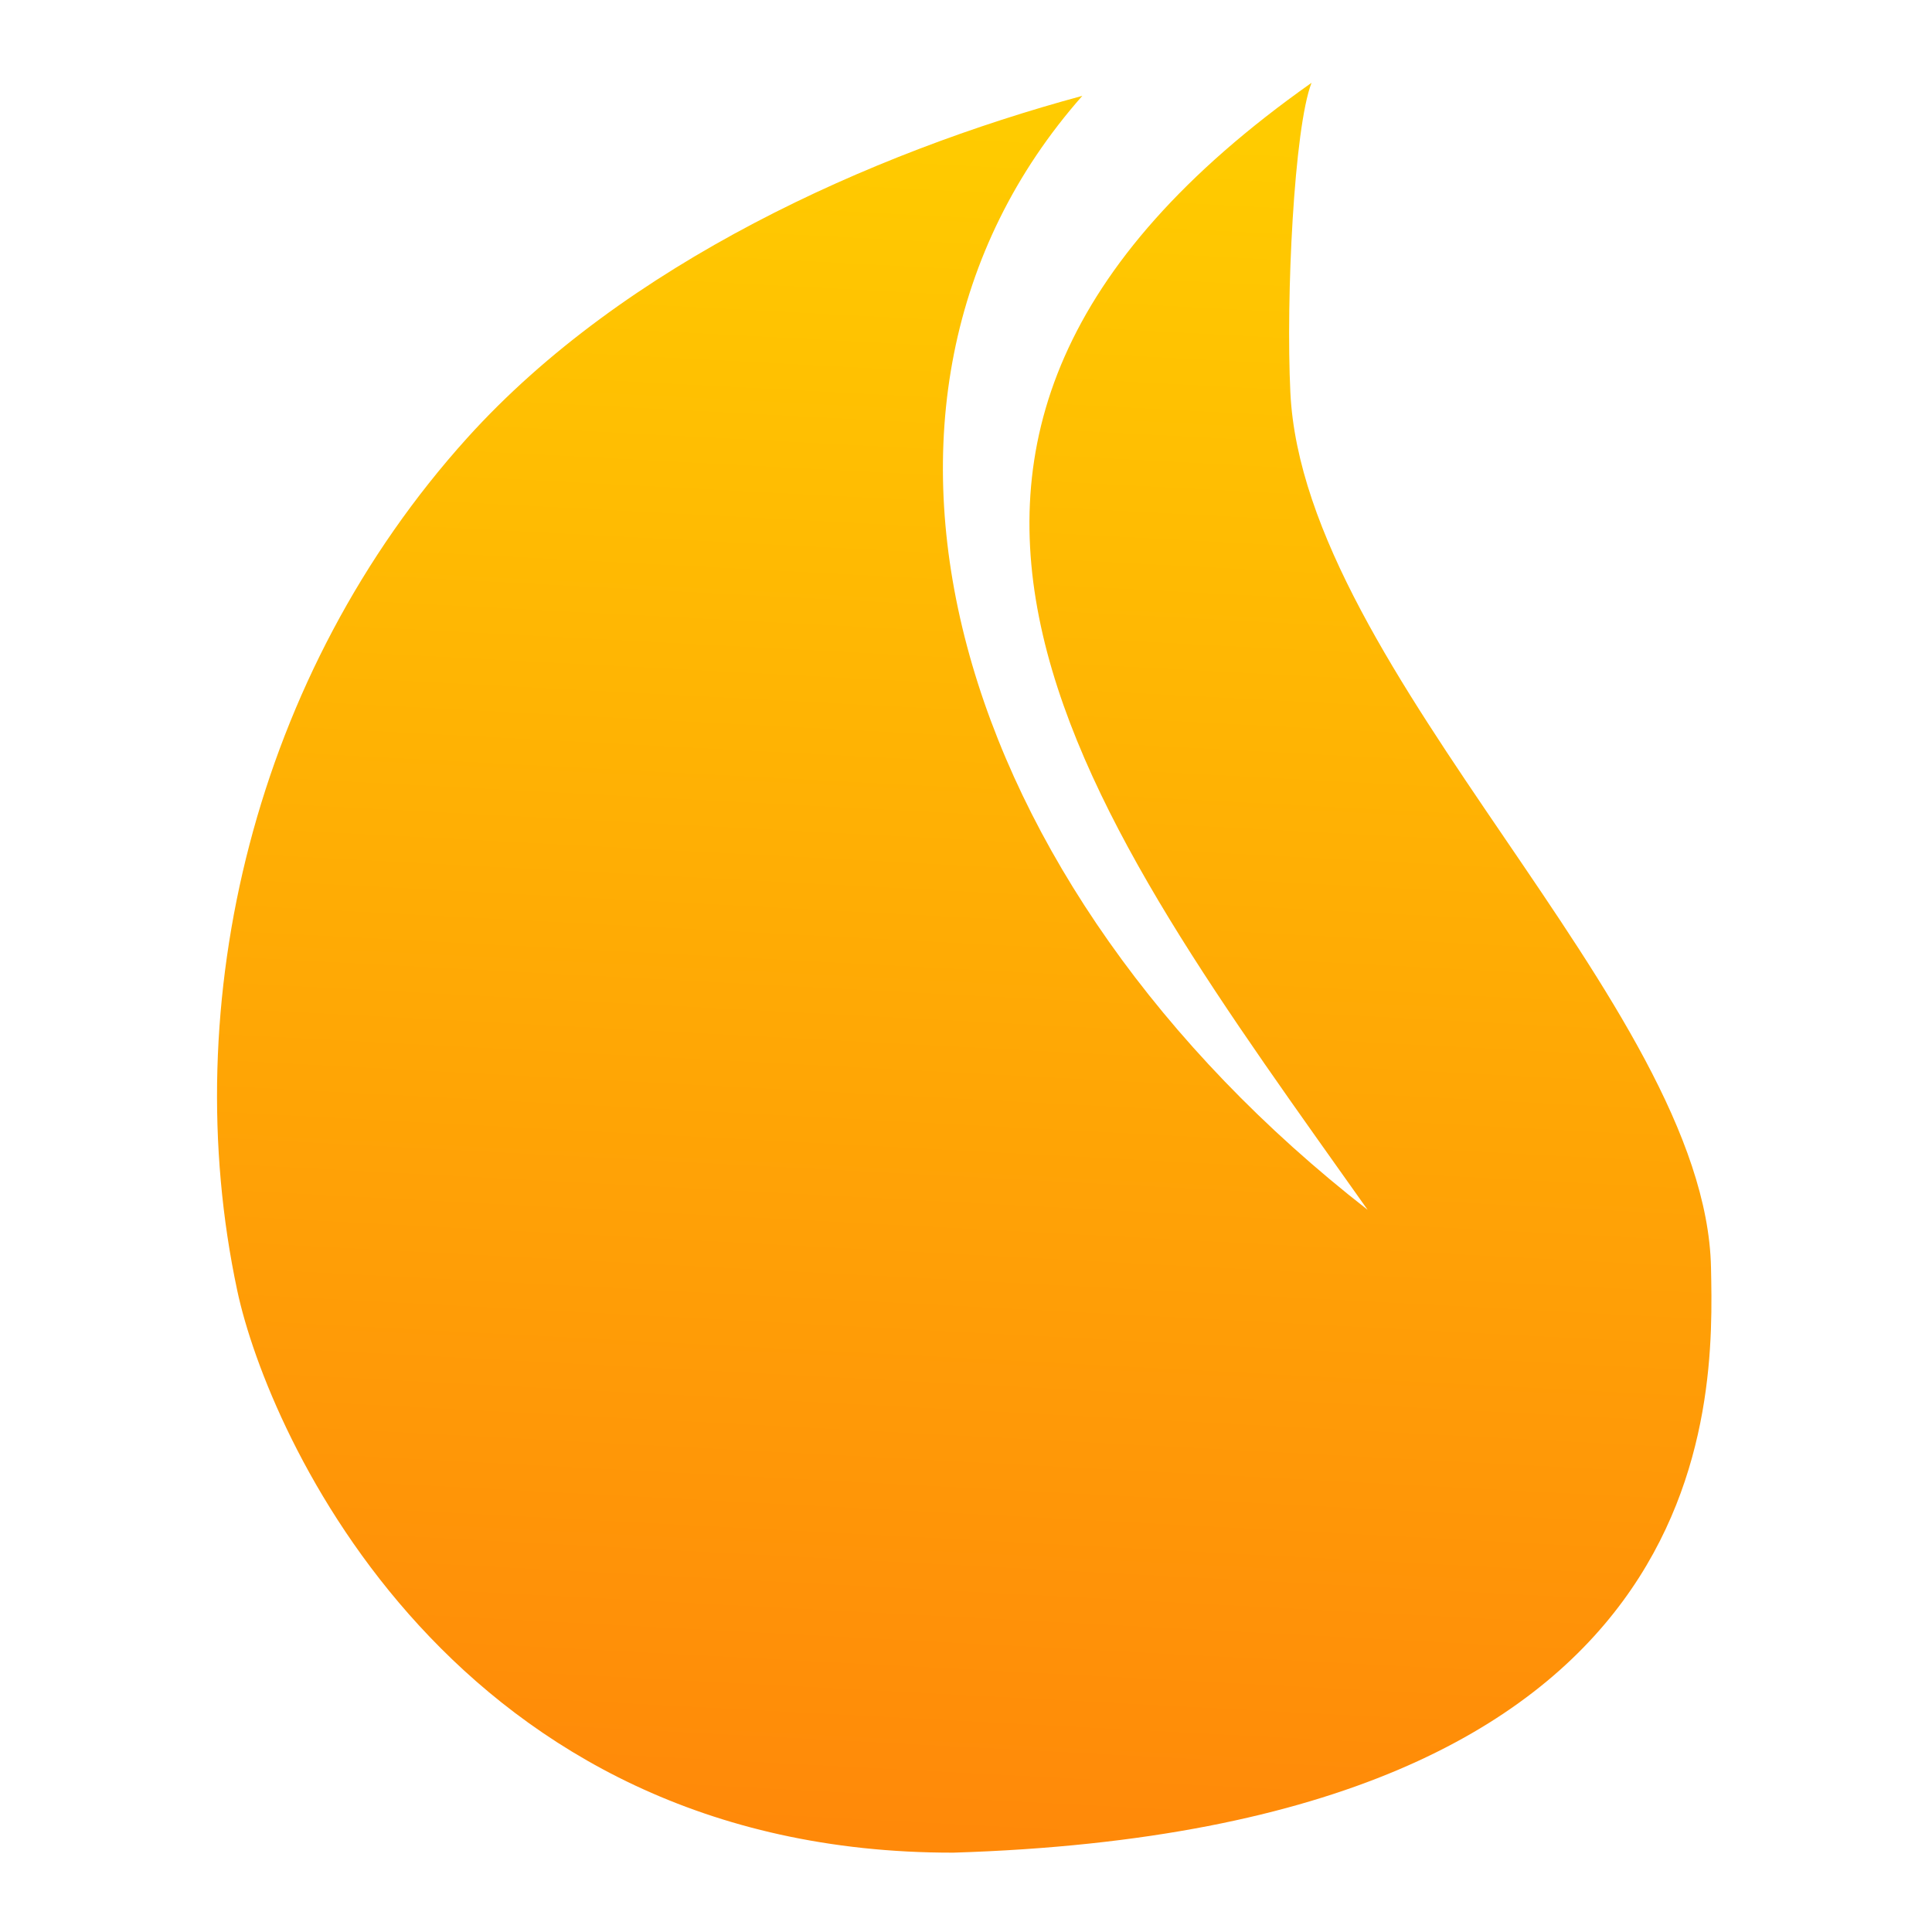 <?xml version="1.0" encoding="UTF-8" standalone="no"?>
<!-- Created with Inkscape (http://www.inkscape.org/) -->

<svg
   width="1024"
   height="1024"
   viewBox="0 0 1024 1024"
   version="1.1"
   id="svg1"
   inkscape:version="1.3 (0e150ed6c4, 2023-07-21)"
   sodipodi:docname="flamo-design.svg"
   inkscape:export-filename="flamo-logo.svg"
   inkscape:export-xdpi="96"
   inkscape:export-ydpi="96"
   xmlns:inkscape="http://www.inkscape.org/namespaces/inkscape"
   xmlns:sodipodi="http://sodipodi.sourceforge.net/DTD/sodipodi-0.dtd"
   xmlns:xlink="http://www.w3.org/1999/xlink"
   xmlns="http://www.w3.org/2000/svg"
   xmlns:svg="http://www.w3.org/2000/svg">
  <sodipodi:namedview
     id="namedview1"
     pagecolor="#505050"
     bordercolor="#ffffff"
     borderopacity="1"
     inkscape:showpageshadow="0"
     inkscape:pageopacity="0"
     inkscape:pagecheckerboard="1"
     inkscape:deskcolor="#505050"
     inkscape:document-units="mm"
     inkscape:zoom="1.6427329"
     inkscape:cx="396.89958"
     inkscape:cy="512.56051"
     inkscape:window-width="3800"
     inkscape:window-height="2072"
     inkscape:window-x="16"
     inkscape:window-y="64"
     inkscape:window-maximized="1"
     inkscape:current-layer="layer1" />
  <defs
     id="defs1">
    <linearGradient
       id="linearGradient3"
       inkscape:collect="always">
      <stop
         style="stop-color:#ff8909;stop-opacity:1;"
         offset="0"
         id="stop3" />
      <stop
         style="stop-color:#ffcb00;stop-opacity:1;"
         offset="1"
         id="stop4" />
    </linearGradient>
    <linearGradient
       inkscape:collect="always"
       xlink:href="#linearGradient3"
       id="linearGradient4"
       x1="504.339"
       y1="973.655"
       x2="551.606"
       y2="69.314"
       gradientUnits="userSpaceOnUse" />
  </defs>
  <g
     inkscape:label="Layer 1"
     inkscape:groupmode="layer"
     id="layer1">
    <path
       style="fill:url(#linearGradient4);fill-rule:nonzero;stroke-width:33.313"
       d="M 505.239,981.948 C 914.67,969.254 908.323,742.56 906.866,671.762 904.006,532.842 691.042,356.485 683.915,207.974 681.503,157.726 685.873,67.803 695.135,43.896 423.041,235.918 577.539,433.021 724.875,641.235 503.748,468.949 430.119,213.399 573.65,50.806 461.345,81.184 331.035,139.751 247.734,232.009 134.863,357.014 93.218,531.443 125.764,684.096 c 16.228,76.114 114.517,298.208 379.474,297.852 z"
       id="path3"
       sodipodi:nodetypes="csscccssc" />
  </g>
</svg>
